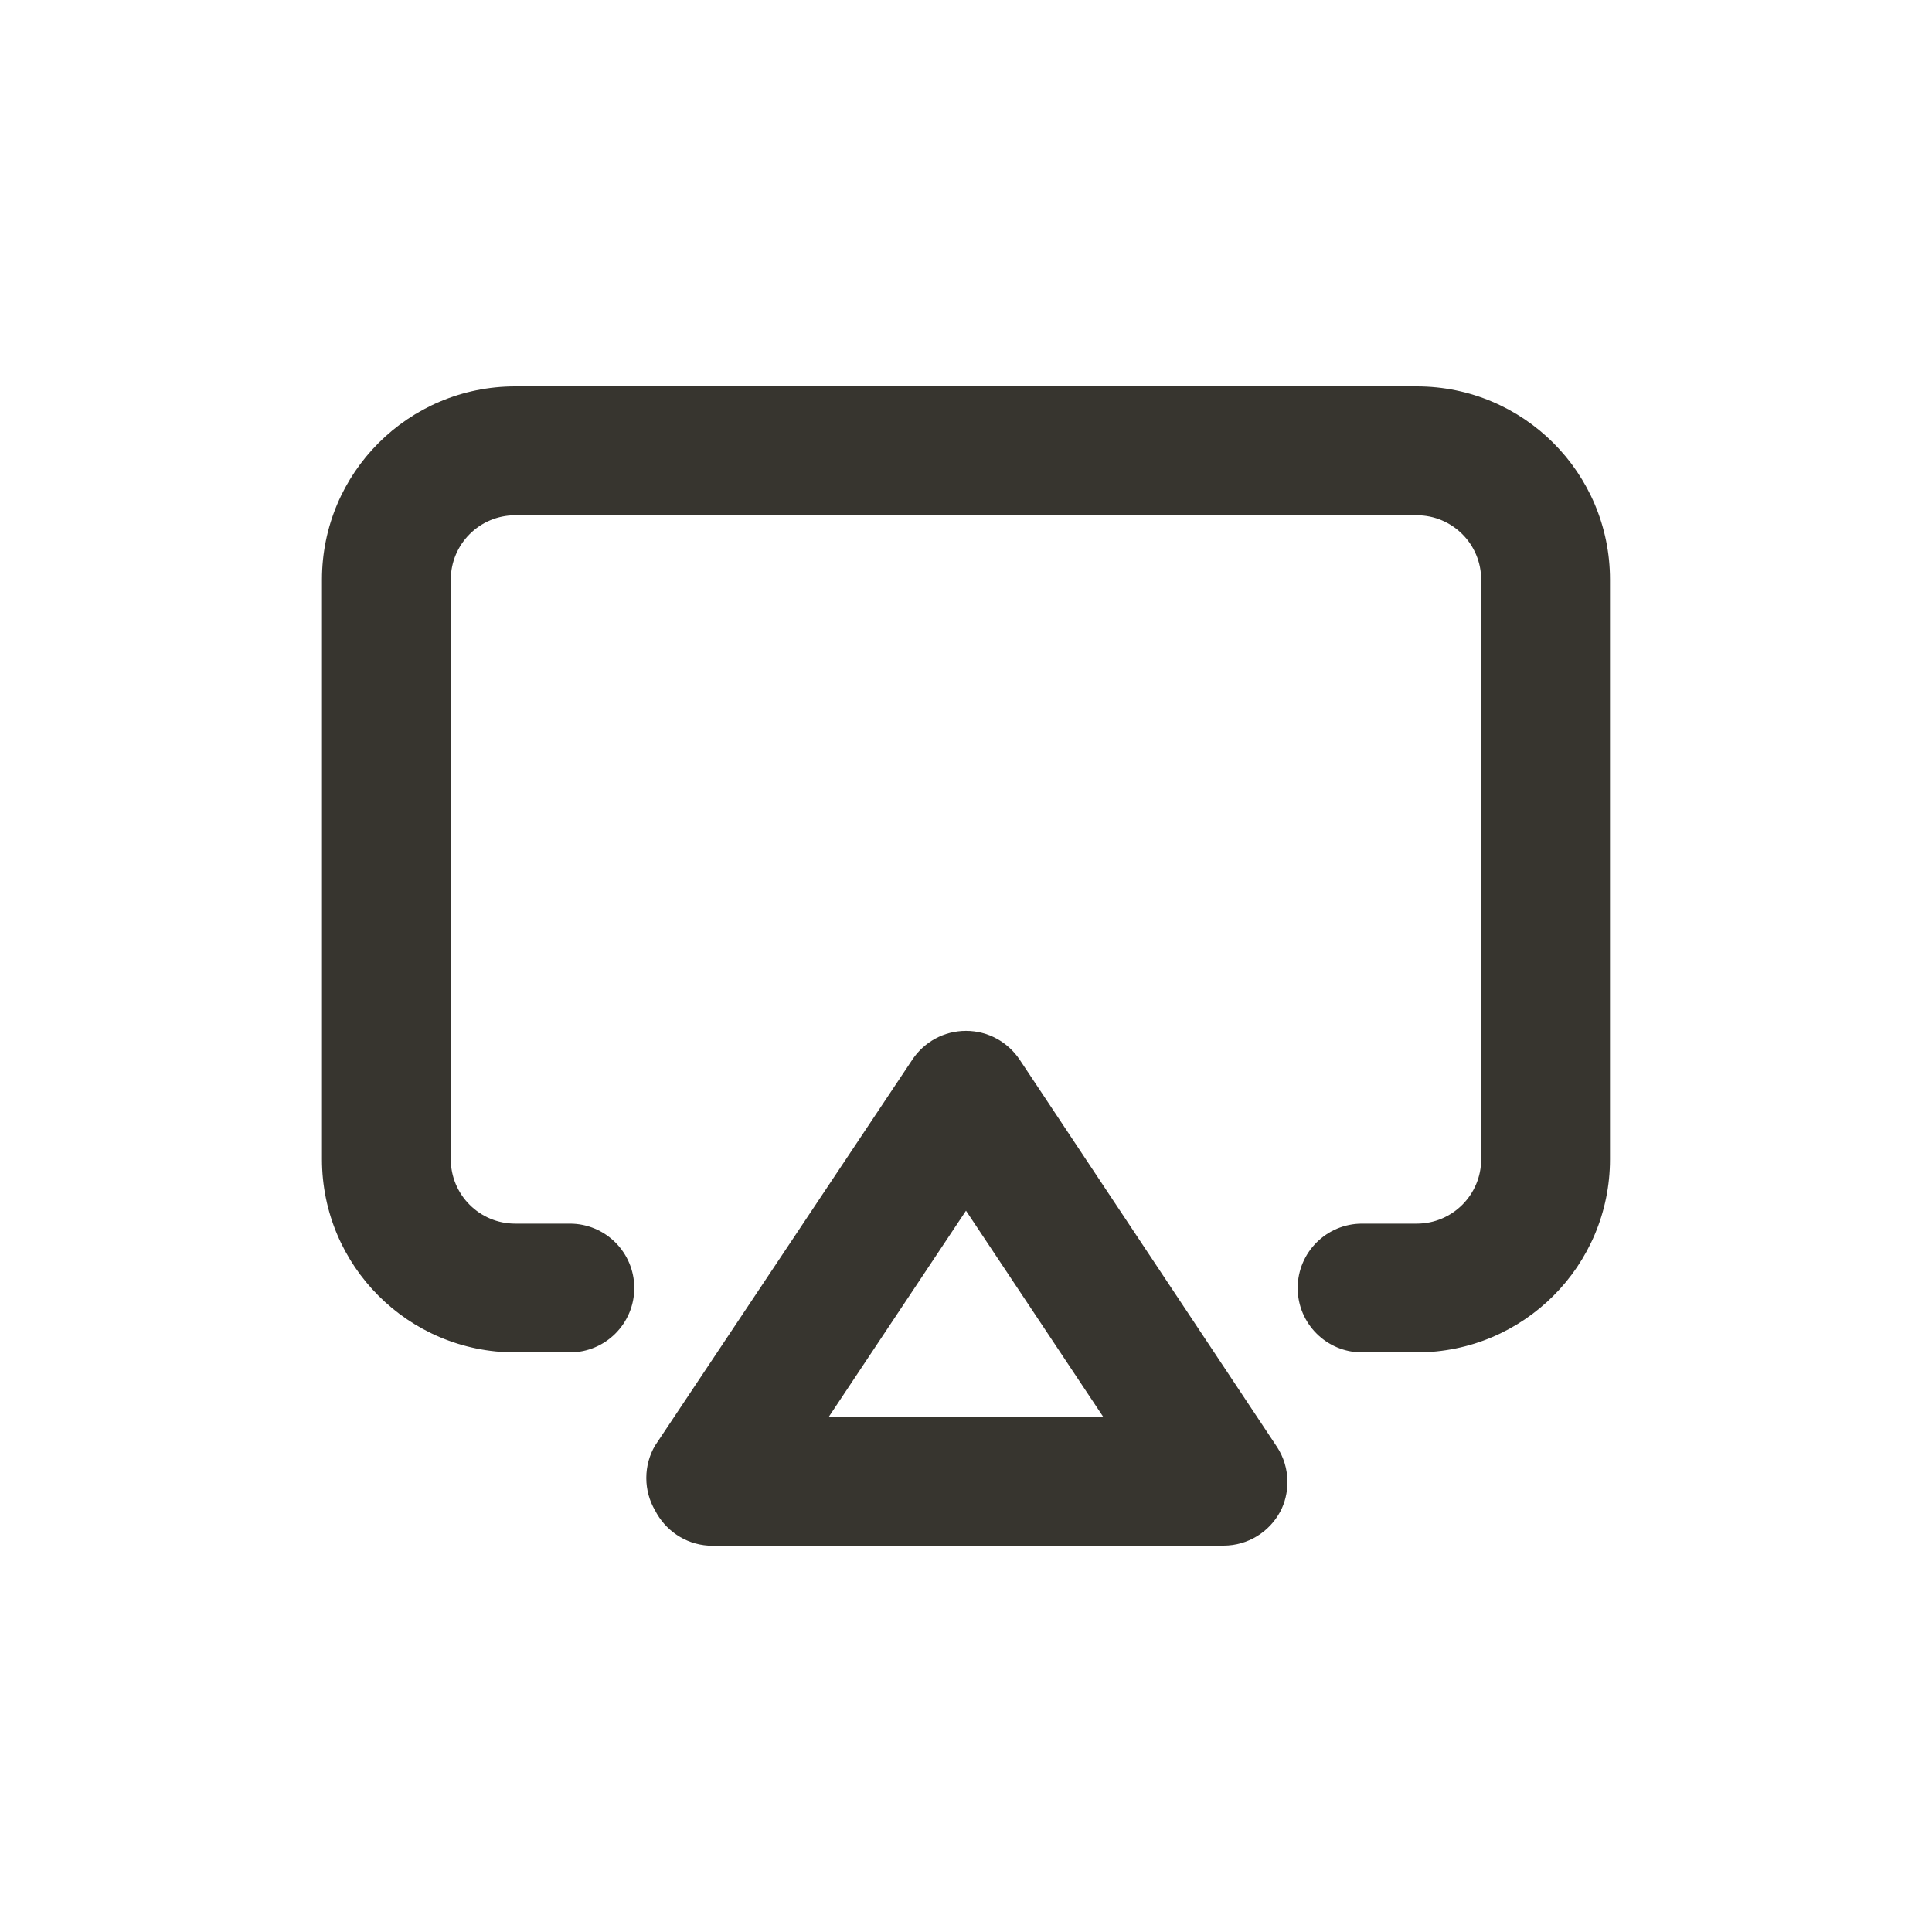 <!-- Generated by IcoMoon.io -->
<svg version="1.1" xmlns="http://www.w3.org/2000/svg" width="40" height="40" viewBox="0 0 40 40">
<title>airplay</title>
<path fill="#37352f" d="M21.107 21.933c-0.243-0.358-0.648-0.59-1.107-0.59s-0.864 0.232-1.104 0.585l-0.003 0.005-5.333 8c-0.112 0.191-0.179 0.421-0.179 0.667s0.066 0.475 0.182 0.673l-0.003-0.006c0.211 0.415 0.622 0.701 1.103 0.733l0.004 0h10.667c0.506-0.001 0.945-0.284 1.17-0.7l0.004-0.007c0.093-0.177 0.147-0.387 0.147-0.609 0-0.269-0.080-0.52-0.217-0.729l0.003 0.005zM17.16 29.333l2.84-4.267 2.84 4.267zM29.333 8h-18.667c-2.209 0-4 1.791-4 4v0 12c0 2.209 1.791 4 4 4v0h1.133c0.736 0 1.333-0.597 1.333-1.333s-0.597-1.333-1.333-1.333v0h-1.133c-0.736 0-1.333-0.597-1.333-1.333v0-12c0-0.736 0.597-1.333 1.333-1.333v0h18.667c0.736 0 1.333 0.597 1.333 1.333v0 12c0 0.736-0.597 1.333-1.333 1.333v0h-1.133c-0.736 0-1.333 0.597-1.333 1.333s0.597 1.333 1.333 1.333v0h1.133c2.209 0 4-1.791 4-4v0-12c0-2.209-1.791-4-4-4v0z"></path>
</svg>
